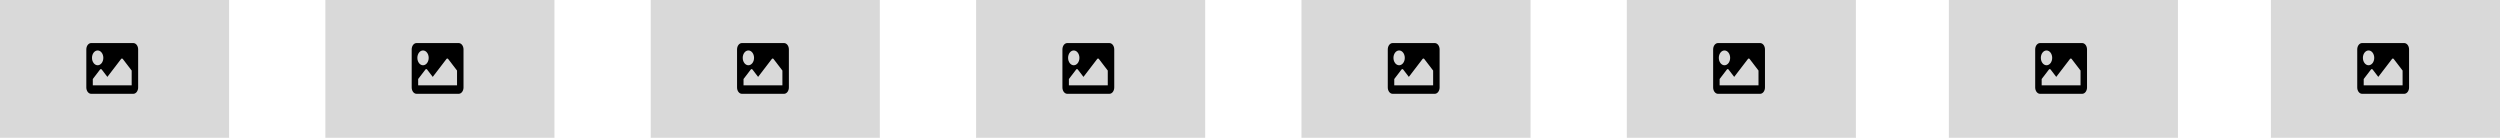 <svg width="1506" height="83" viewBox="0 0 1506 83" fill="none" xmlns="http://www.w3.org/2000/svg">
<rect width="138" height="83" fill="#D9D9D9"/>
<path d="M80.294 56.512H54.927C53.31 56.512 52 54.801 52 52.69V29.759C52 27.648 53.31 25.938 54.927 25.938H80.294C81.911 25.938 83.221 27.648 83.221 29.759V52.69C83.221 54.801 81.911 56.512 80.294 56.512ZM58.83 30.396C56.944 30.396 55.415 32.392 55.415 34.855C55.415 37.317 56.944 39.314 58.83 39.314C60.716 39.314 62.245 37.317 62.245 34.855C62.245 32.392 60.716 30.396 58.83 30.396ZM55.903 51.416H79.319V42.498L73.982 35.531C73.696 35.157 73.233 35.157 72.947 35.531L64.684 46.32L61.298 41.9C61.013 41.527 60.549 41.527 60.264 41.9L55.903 47.594V51.416Z" fill="black"/>
<rect x="196" width="138" height="83" fill="#D9D9D9"/>
<path d="M276.294 56.512H250.927C249.31 56.512 248 54.801 248 52.69V29.759C248 27.648 249.31 25.938 250.927 25.938H276.294C277.911 25.938 279.221 27.648 279.221 29.759V52.69C279.221 54.801 277.911 56.512 276.294 56.512ZM254.83 30.396C252.944 30.396 251.415 32.392 251.415 34.855C251.415 37.317 252.944 39.314 254.83 39.314C256.716 39.314 258.244 37.317 258.244 34.855C258.244 32.392 256.716 30.396 254.83 30.396ZM251.903 51.416H275.319V42.498L269.982 35.531C269.696 35.157 269.233 35.157 268.947 35.531L260.684 46.32L257.298 41.9C257.013 41.527 256.549 41.527 256.264 41.9L251.903 47.594V51.416Z" fill="black"/>
<rect x="392" width="138" height="83" fill="#D9D9D9"/>
<path d="M472.294 56.512H446.927C445.31 56.512 444 54.801 444 52.69V29.759C444 27.648 445.31 25.938 446.927 25.938H472.294C473.911 25.938 475.221 27.648 475.221 29.759V52.69C475.221 54.801 473.911 56.512 472.294 56.512ZM450.83 30.396C448.944 30.396 447.415 32.392 447.415 34.855C447.415 37.317 448.944 39.314 450.83 39.314C452.716 39.314 454.244 37.317 454.244 34.855C454.244 32.392 452.716 30.396 450.83 30.396ZM447.903 51.416H471.319V42.498L465.982 35.531C465.696 35.157 465.233 35.157 464.947 35.531L456.684 46.32L453.298 41.9C453.013 41.527 452.549 41.527 452.264 41.9L447.903 47.594V51.416Z" fill="black"/>
<rect x="588" width="138" height="83" fill="#D9D9D9"/>
<path d="M668.294 56.512H642.927C641.31 56.512 640 54.801 640 52.69V29.759C640 27.648 641.31 25.938 642.927 25.938H668.294C669.911 25.938 671.221 27.648 671.221 29.759V52.69C671.221 54.801 669.911 56.512 668.294 56.512ZM646.83 30.396C644.944 30.396 643.415 32.392 643.415 34.855C643.415 37.317 644.944 39.314 646.83 39.314C648.716 39.314 650.244 37.317 650.244 34.855C650.244 32.392 648.716 30.396 646.83 30.396ZM643.903 51.416H667.319V42.498L661.982 35.531C661.696 35.157 661.233 35.157 660.947 35.531L652.684 46.32L649.298 41.9C649.013 41.527 648.549 41.527 648.264 41.9L643.903 47.594V51.416Z" fill="black"/>
<rect x="784" width="138" height="83" fill="#D9D9D9"/>
<path d="M864.294 56.512H838.927C837.31 56.512 836 54.801 836 52.69V29.759C836 27.648 837.31 25.938 838.927 25.938H864.294C865.911 25.938 867.221 27.648 867.221 29.759V52.69C867.221 54.801 865.911 56.512 864.294 56.512ZM842.83 30.396C840.944 30.396 839.415 32.392 839.415 34.855C839.415 37.317 840.944 39.314 842.83 39.314C844.716 39.314 846.244 37.317 846.244 34.855C846.244 32.392 844.716 30.396 842.83 30.396ZM839.903 51.416H863.319V42.498L857.982 35.531C857.696 35.157 857.233 35.157 856.947 35.531L848.684 46.32L845.298 41.9C845.013 41.527 844.549 41.527 844.264 41.9L839.903 47.594V51.416Z" fill="black"/>
<rect x="980" width="138" height="83" fill="#D9D9D9"/>
<path d="M1060.29 56.512H1034.93C1033.31 56.512 1032 54.801 1032 52.69V29.759C1032 27.648 1033.31 25.938 1034.93 25.938H1060.29C1061.91 25.938 1063.22 27.648 1063.22 29.759V52.69C1063.22 54.801 1061.91 56.512 1060.29 56.512ZM1038.83 30.396C1036.94 30.396 1035.41 32.392 1035.41 34.855C1035.41 37.317 1036.94 39.314 1038.83 39.314C1040.72 39.314 1042.24 37.317 1042.24 34.855C1042.24 32.392 1040.72 30.396 1038.83 30.396ZM1035.9 51.416H1059.32V42.498L1053.98 35.531C1053.7 35.157 1053.23 35.157 1052.95 35.531L1044.68 46.32L1041.3 41.9C1041.01 41.527 1040.55 41.527 1040.26 41.9L1035.9 47.594V51.416Z" fill="black"/>
<rect x="1174" width="138" height="83" fill="#D9D9D9"/>
<path d="M1254.29 56.512H1228.93C1227.31 56.512 1226 54.801 1226 52.69V29.759C1226 27.648 1227.31 25.938 1228.93 25.938H1254.29C1255.91 25.938 1257.22 27.648 1257.22 29.759V52.69C1257.22 54.801 1255.91 56.512 1254.29 56.512ZM1232.83 30.396C1230.94 30.396 1229.41 32.392 1229.41 34.855C1229.41 37.317 1230.94 39.314 1232.83 39.314C1234.72 39.314 1236.24 37.317 1236.24 34.855C1236.24 32.392 1234.72 30.396 1232.83 30.396ZM1229.9 51.416H1253.32V42.498L1247.98 35.531C1247.7 35.157 1247.23 35.157 1246.95 35.531L1238.68 46.32L1235.3 41.9C1235.01 41.527 1234.55 41.527 1234.26 41.9L1229.9 47.594V51.416Z" fill="black"/>
<rect x="1368" width="138" height="83" fill="#D9D9D9"/>
<path d="M1448.29 56.512H1422.93C1421.31 56.512 1420 54.801 1420 52.69V29.759C1420 27.648 1421.31 25.938 1422.93 25.938H1448.29C1449.91 25.938 1451.22 27.648 1451.22 29.759V52.69C1451.22 54.801 1449.91 56.512 1448.29 56.512ZM1426.83 30.396C1424.94 30.396 1423.41 32.392 1423.41 34.855C1423.41 37.317 1424.94 39.314 1426.83 39.314C1428.72 39.314 1430.24 37.317 1430.24 34.855C1430.24 32.392 1428.72 30.396 1426.83 30.396ZM1423.9 51.416H1447.32V42.498L1441.98 35.531C1441.7 35.157 1441.23 35.157 1440.95 35.531L1432.68 46.32L1429.3 41.9C1429.01 41.527 1428.55 41.527 1428.26 41.9L1423.9 47.594V51.416Z" fill="black"/>
</svg>

